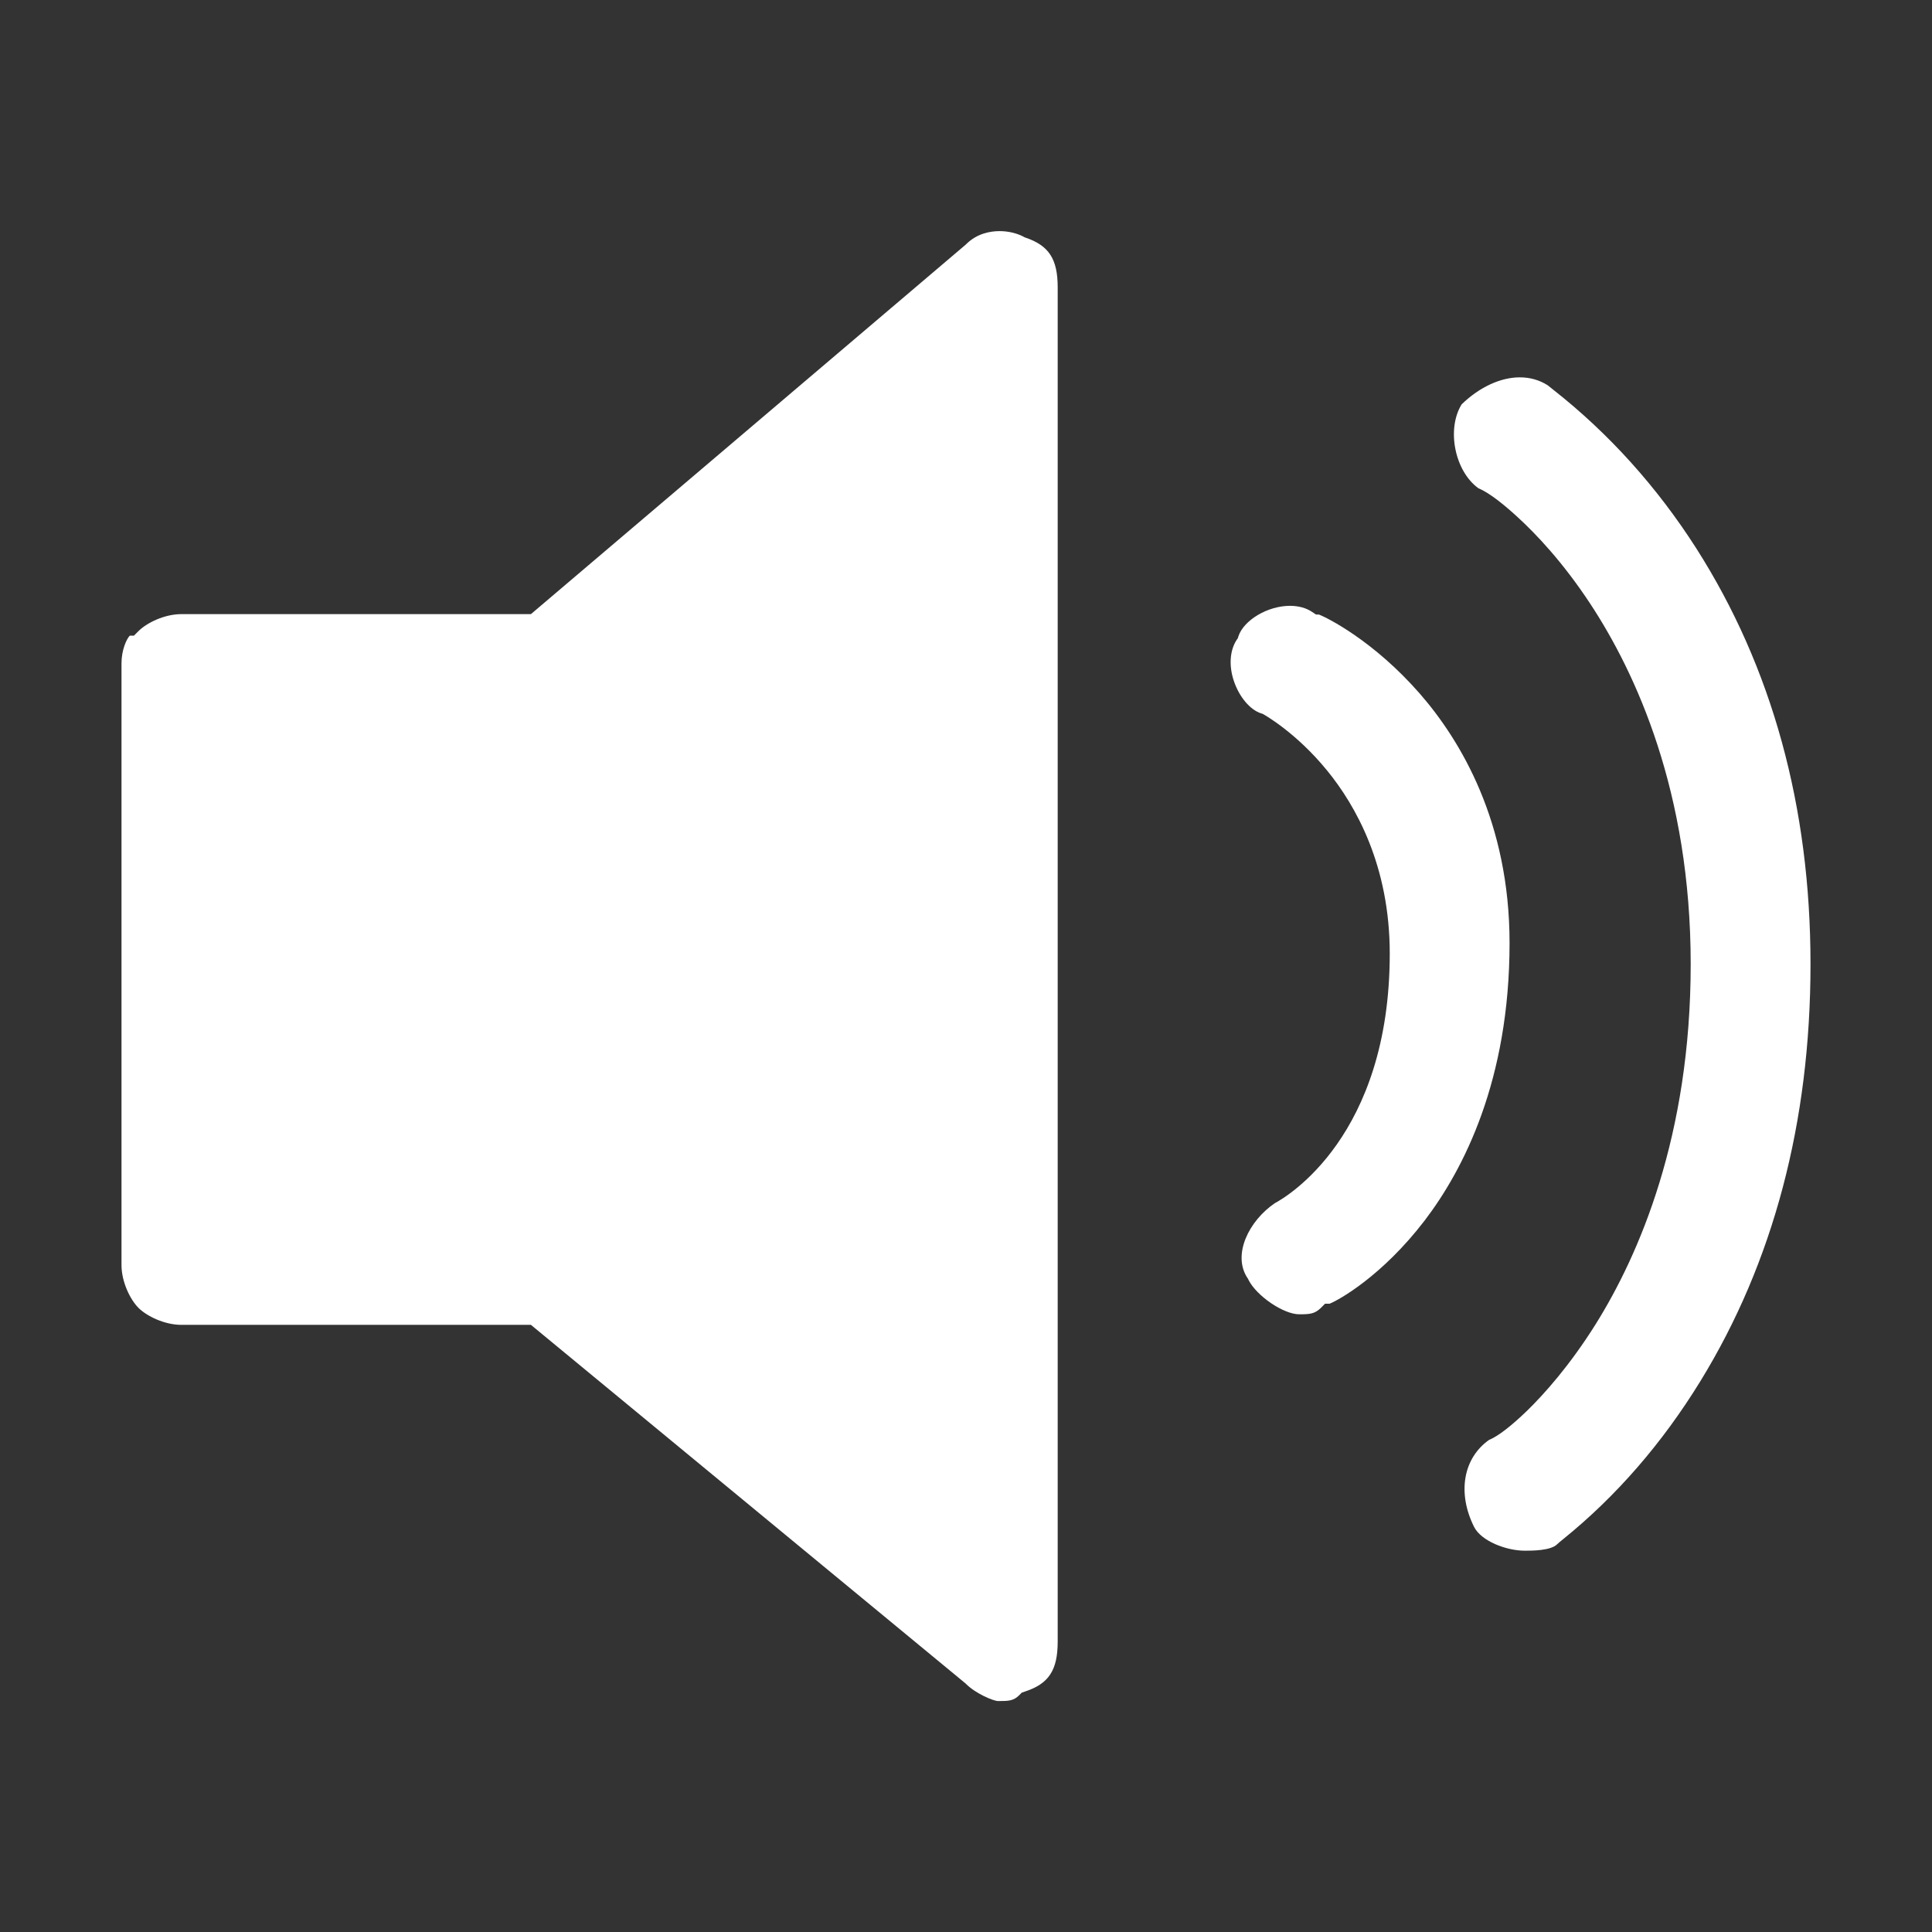 <?xml version="1.0" standalone="no"?><!DOCTYPE svg PUBLIC "-//W3C//DTD SVG 1.1//EN" "http://www.w3.org/Graphics/SVG/1.1/DTD/svg11.dtd"><svg t="1554262146547" class="icon" style="" viewBox="0 0 1024 1024" version="1.1" xmlns="http://www.w3.org/2000/svg" p-id="2621" xmlns:xlink="http://www.w3.org/1999/xlink" width="200" height="200"><rect x="0" y="0" width="1024" height="1024" fill="#333333" stroke="none"/><defs><style type="text/css"></style></defs><path d="M529.1 901.6c-2.7 0-12.1-4.1-17-9l-0.3-0.3-230.4-190.1H96.1c-8.9 0-18.3-4.6-22.7-9-4.4-4.4-9-13.8-9-22.7v-319c0-7 2.7-12.9 4.4-14.6H71l2.4-2.4c4.4-4.4 13.8-9 22.7-9h185.3l230.4-195.8 0.2-0.2c5.8-5.8 12.9-7 17.8-7 4.4 0 8.9 1 12.6 2.9l0.5 0.3 0.5 0.2c12.5 4.2 17.2 11.3 17.2 26.4v717.8c0 15.1-4.7 22.3-17.2 26.4l-1.8 0.6-1.4 1.4c-3 3-5.6 3.1-11.1 3.1z m279.1-79.7c-9.9 0-23.1-5.1-26.9-12.6-9-18-5.8-36.4 7.9-46.1 4.8-2 11.6-7.2 20.3-15.6 8.9-8.7 22.4-23.7 36.2-45.7 23-36.8 50.4-99.7 50.4-190.9s-29-154.2-53.3-191.1c-14.5-22-28.8-37-38.2-45.6-6.6-6.1-14.9-13-21-15.5-12.6-9.1-17-31.4-8.9-44.5 9.4-9.1 20.6-14.3 30.8-14.3 5.4 0 10.4 1.4 14.8 4.2 0.7 0.6 1.6 1.3 3 2.4 29.4 23.1 54.9 51.4 75.8 84.1 40.1 62.9 60.5 137 60.5 220.3 0 83.7-19.7 158.1-58.4 221.1-20.1 32.7-44.5 60.9-72.6 83.6-1.7 1.4-2.6 2.1-3.3 2.8-3.4 3.4-13.3 3.4-17.1 3.4zM688.6 696.6c-8.3 0-22.6-9.7-26.9-18.3l-0.2-0.5-0.3-0.4c-8.2-12.4 0.8-30.4 14.5-39.7 6.4-3.4 60.9-35.5 60.9-132.3 0-46.5-18-78.4-33.2-97-16.5-20.2-33.1-29.4-33.7-29.8l-0.6-0.3-0.7-0.2c-5.8-1.9-11.4-8.5-14.3-16.8-2.9-8.3-2.3-16.6 1.4-22.2l0.6-0.9 0.3-1c2.9-8.6 15.6-16.1 27.3-16.1 4.5 0 8.6 1.1 11.7 3.2l2.1 1.4h1.5c4.5 1.7 29.1 14 53.5 41.9 21.7 24.9 47.6 68.1 47.6 132.2 0 72.9-24.5 120.2-45 147.1-22.6 29.5-45.6 42.2-50.4 44.1h-2.4l-2.4 2.4c-3.2 3-5.7 3.2-11.3 3.2z" fill="#ffffff" p-id="2622"></path></svg>